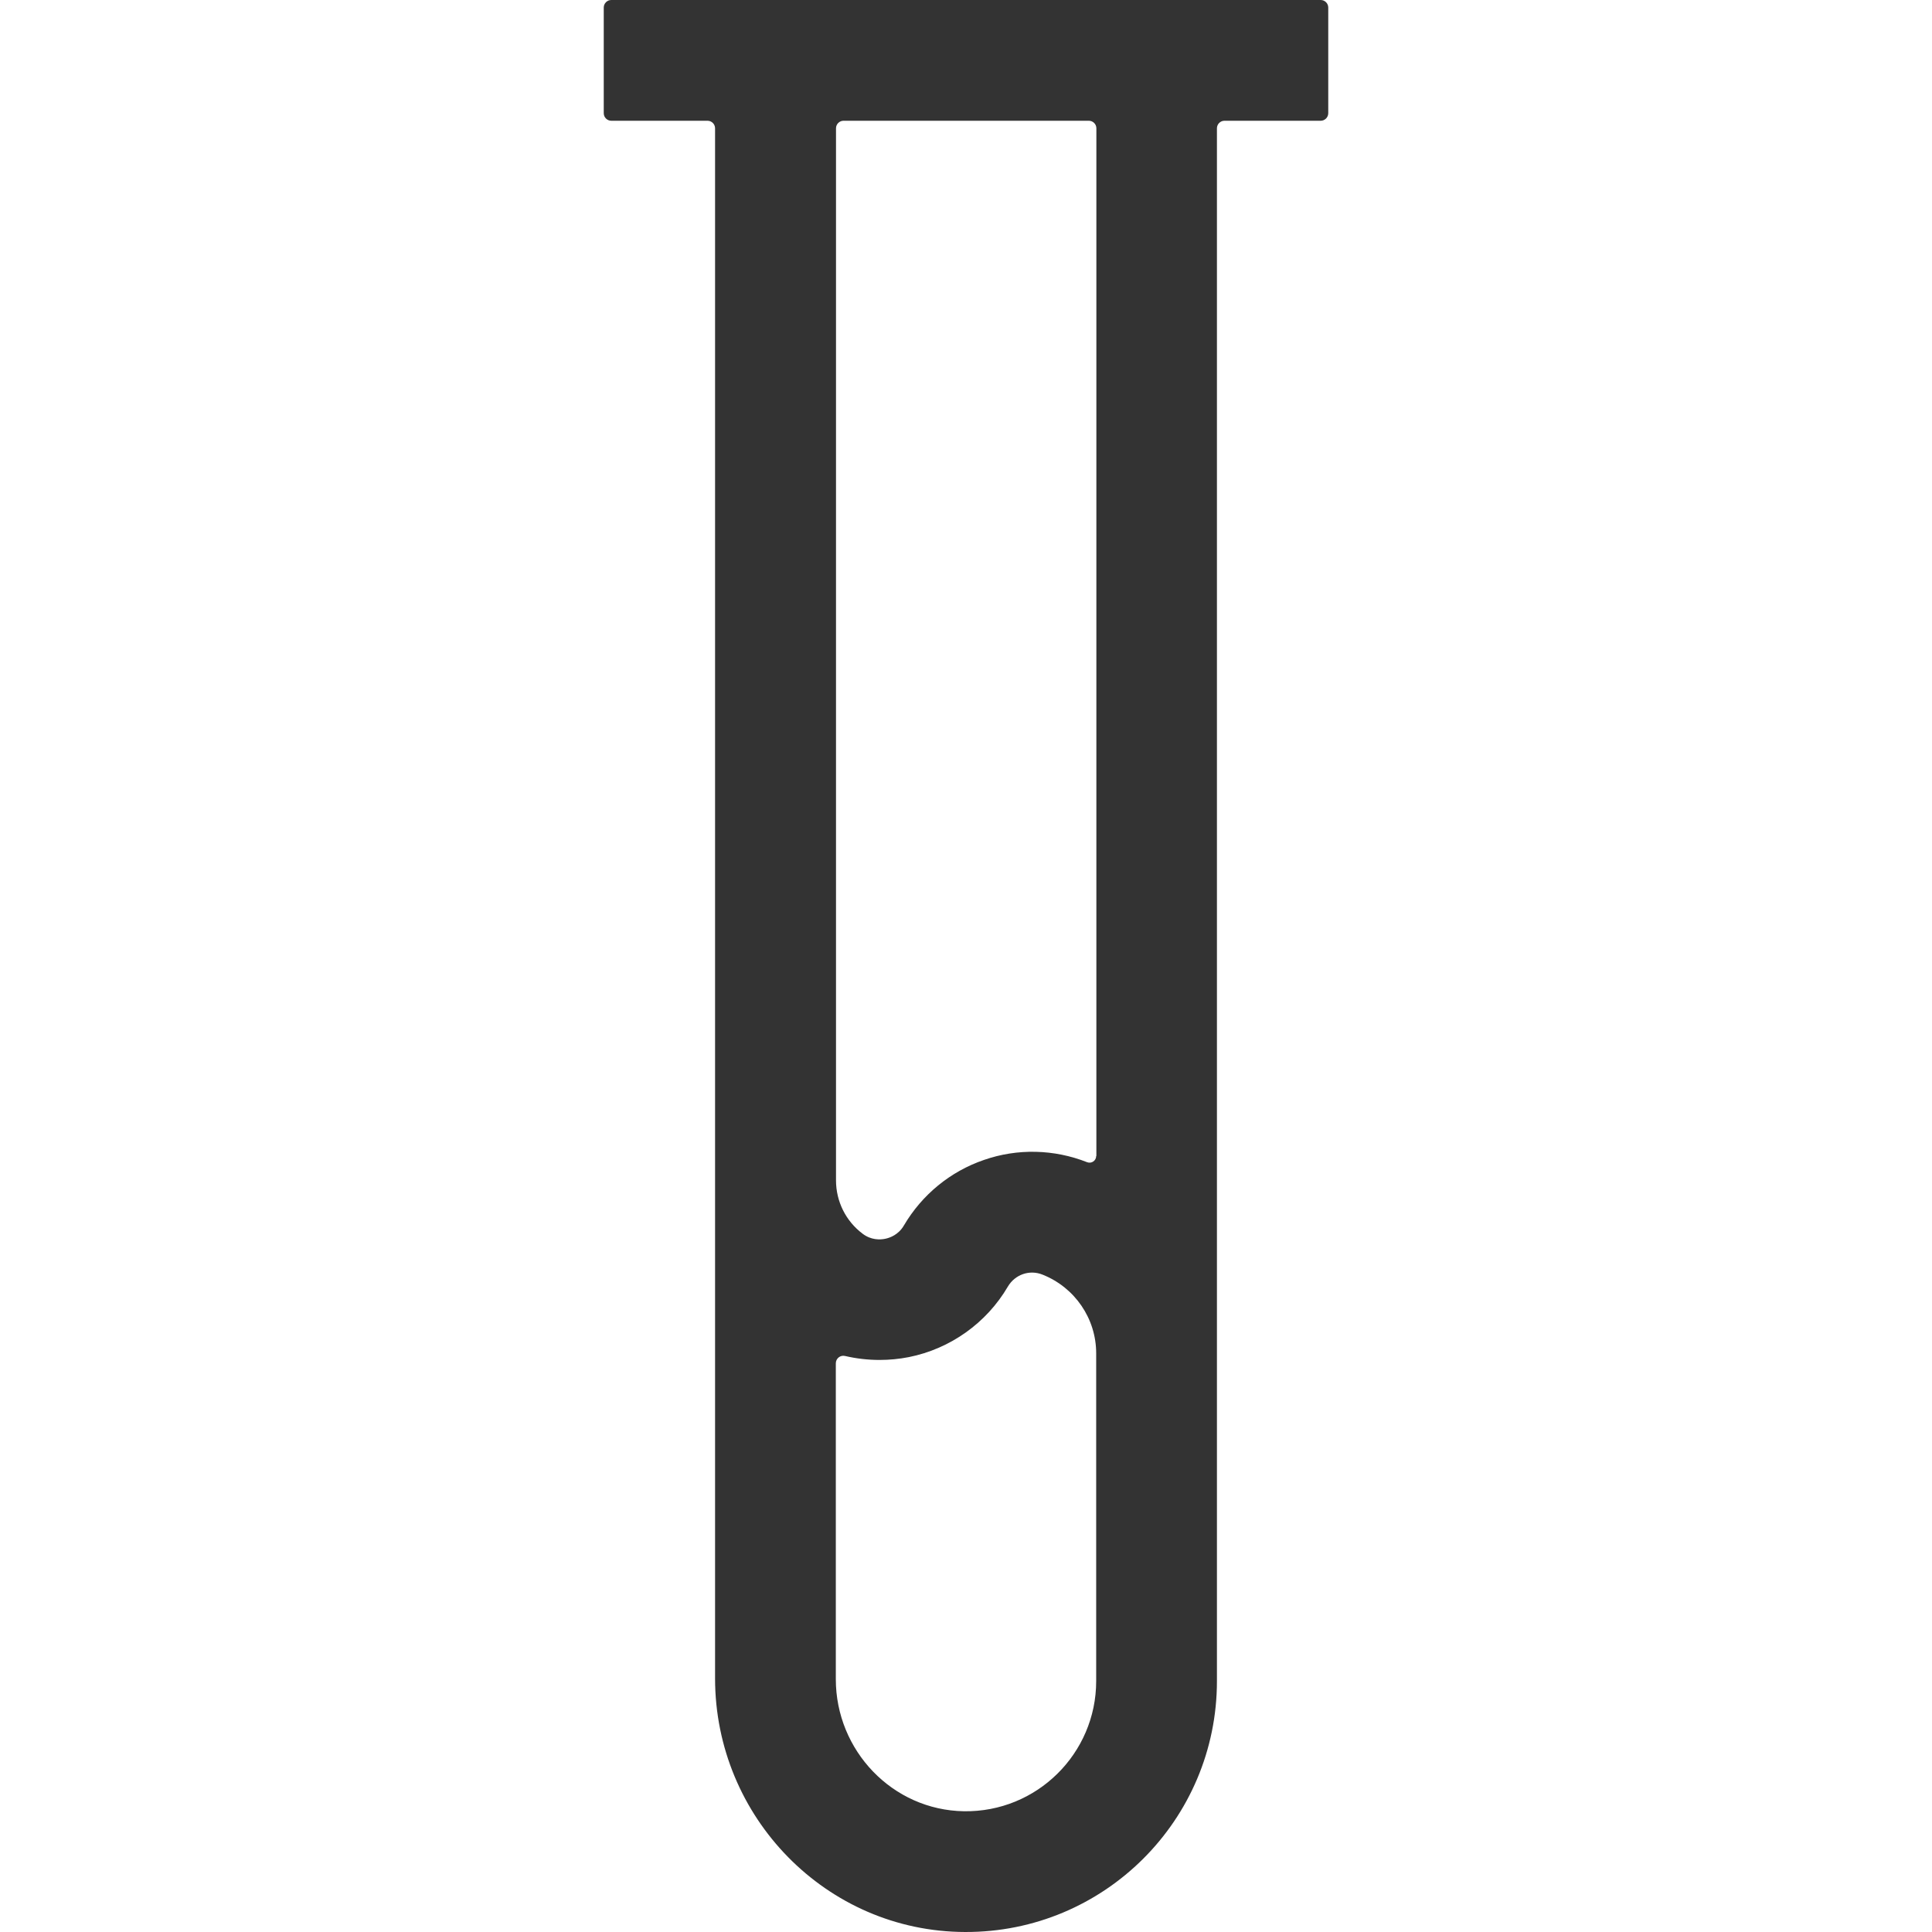 <?xml version="1.0" standalone="no"?><!DOCTYPE svg PUBLIC "-//W3C//DTD SVG 1.1//EN" "http://www.w3.org/Graphics/SVG/1.1/DTD/svg11.dtd"><svg class="icon" width="200px" height="200.00px" viewBox="0 0 1024 1024" version="1.1" xmlns="http://www.w3.org/2000/svg"><path fill="#333333" d="M320 4v56c0 2.2 1.8 4 4 4h51c2.2 0 4 1.8 4 4v821.599c0 73.5 59 134.2 132.5 134.4 73.7 0.3 133.5-59.4 133.5-133V68c0-2.2 1.8-4 4-4h51c2.2 0 4-1.8 4-4V4c0-2.2-1.8-4-4-4H324c-2.2 0-4 1.8-4 4z m261 886.999c0 38.4-31.5 69.6-70.1 69-37.9-0.6-67.9-32.2-67.9-70V722.599c0-2.6 2.4-4.5 4.9-3.9 6 1.4 12.1 2.1 18.3 2.1 5.2 0 10.4-0.5 15.5-1.5 22-4.4 41.2-18.1 52.5-37.4 3.8-6.4 11.5-9.1 18.4-6.3 17.1 6.8 28.4 23.3 28.4 41.7V890.999z m0-278.3c0 2.5-2.5 4.2-4.8 3.3-17.5-6.9-36.9-7.4-54.7-1.2-17.8 6.1-32.8 18.4-42.4 34.7-2.9 5-7.5 6.6-10 7.1s-7.3 0.8-11.9-2.7c-8.9-6.7-14.1-17.1-14.1-28.3V68c0-2.2 1.8-4 4-4h130c2.2 0 4 1.8 4 4v544.699z" /></svg>
